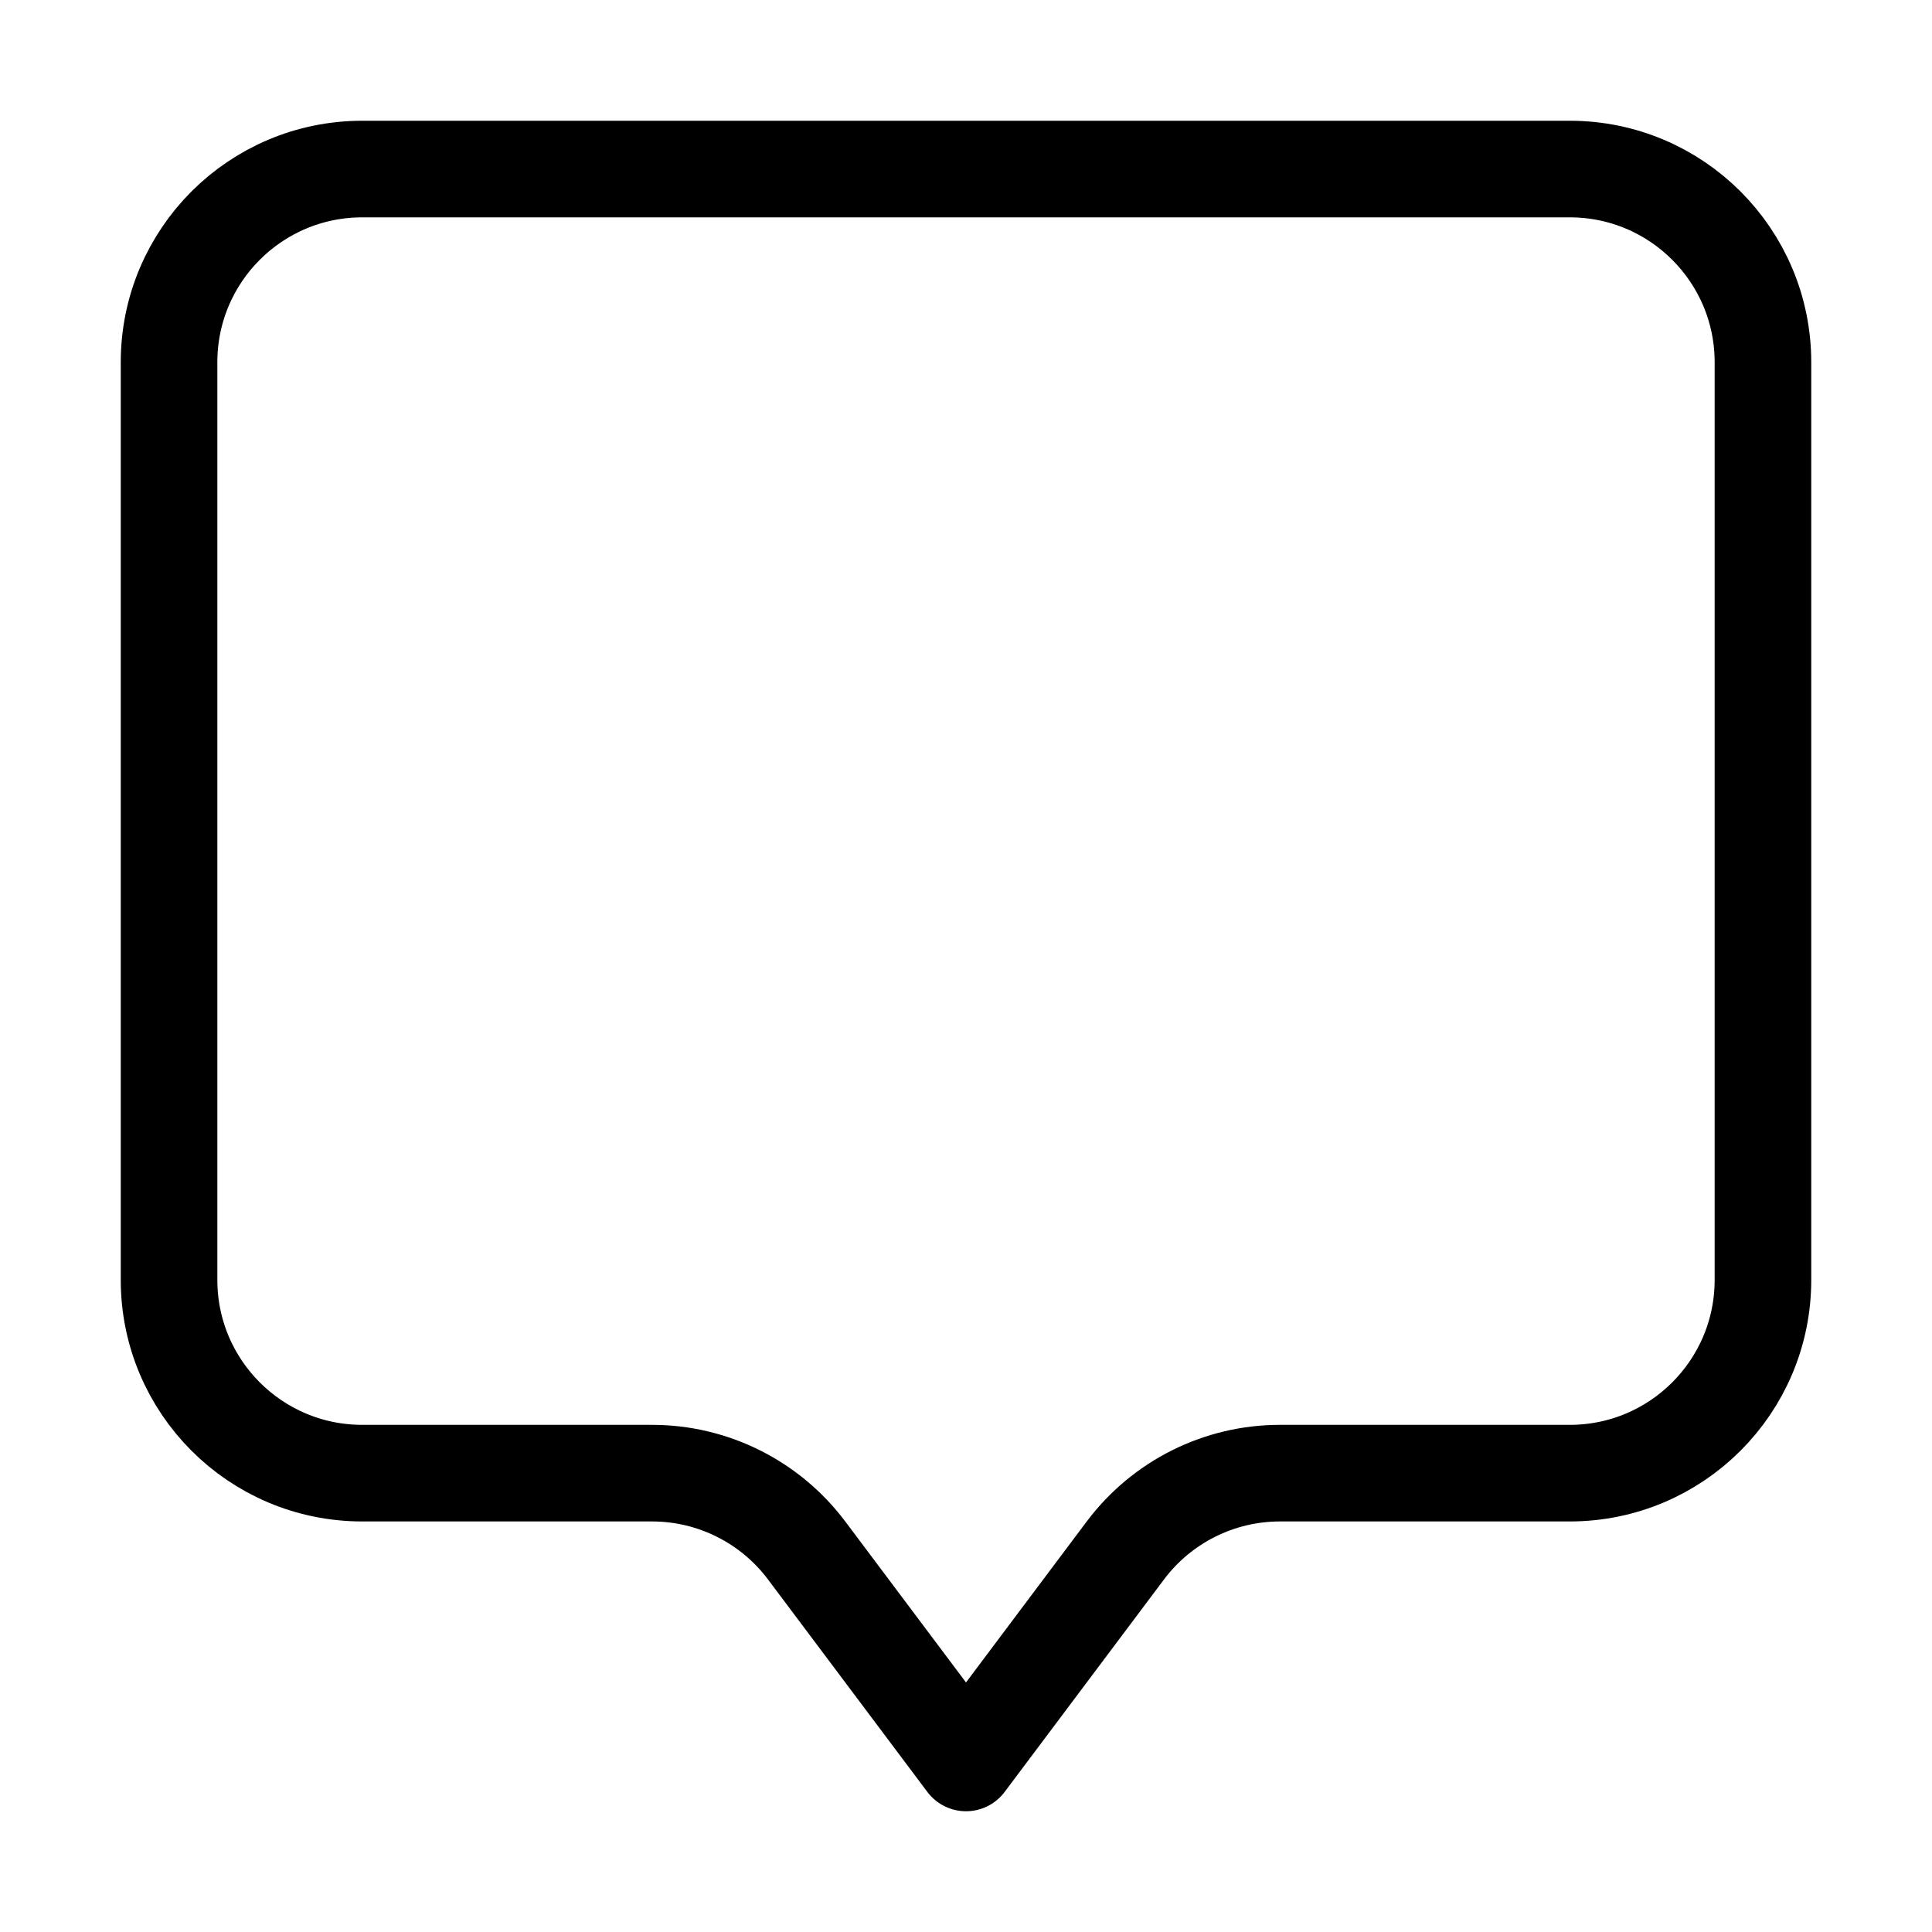 <svg width="30" height="30" viewBox="0 0 30 30" fill="none" xmlns="http://www.w3.org/2000/svg">
<path d="M2.625 5.625C2.625 3.968 3.968 2.625 5.625 2.625H24.375C26.032 2.625 27.375 3.968 27.375 5.625V19.875C27.375 21.532 26.032 22.875 24.375 22.875H19.875C18.931 22.875 18.042 23.32 17.475 24.075L15 27.375L12.525 24.075C11.958 23.32 11.069 22.875 10.125 22.875H5.625C3.968 22.875 2.625 21.532 2.625 19.875V5.625Z" stroke="black" stroke-width="1.5" stroke-linejoin="round"/>
</svg>
